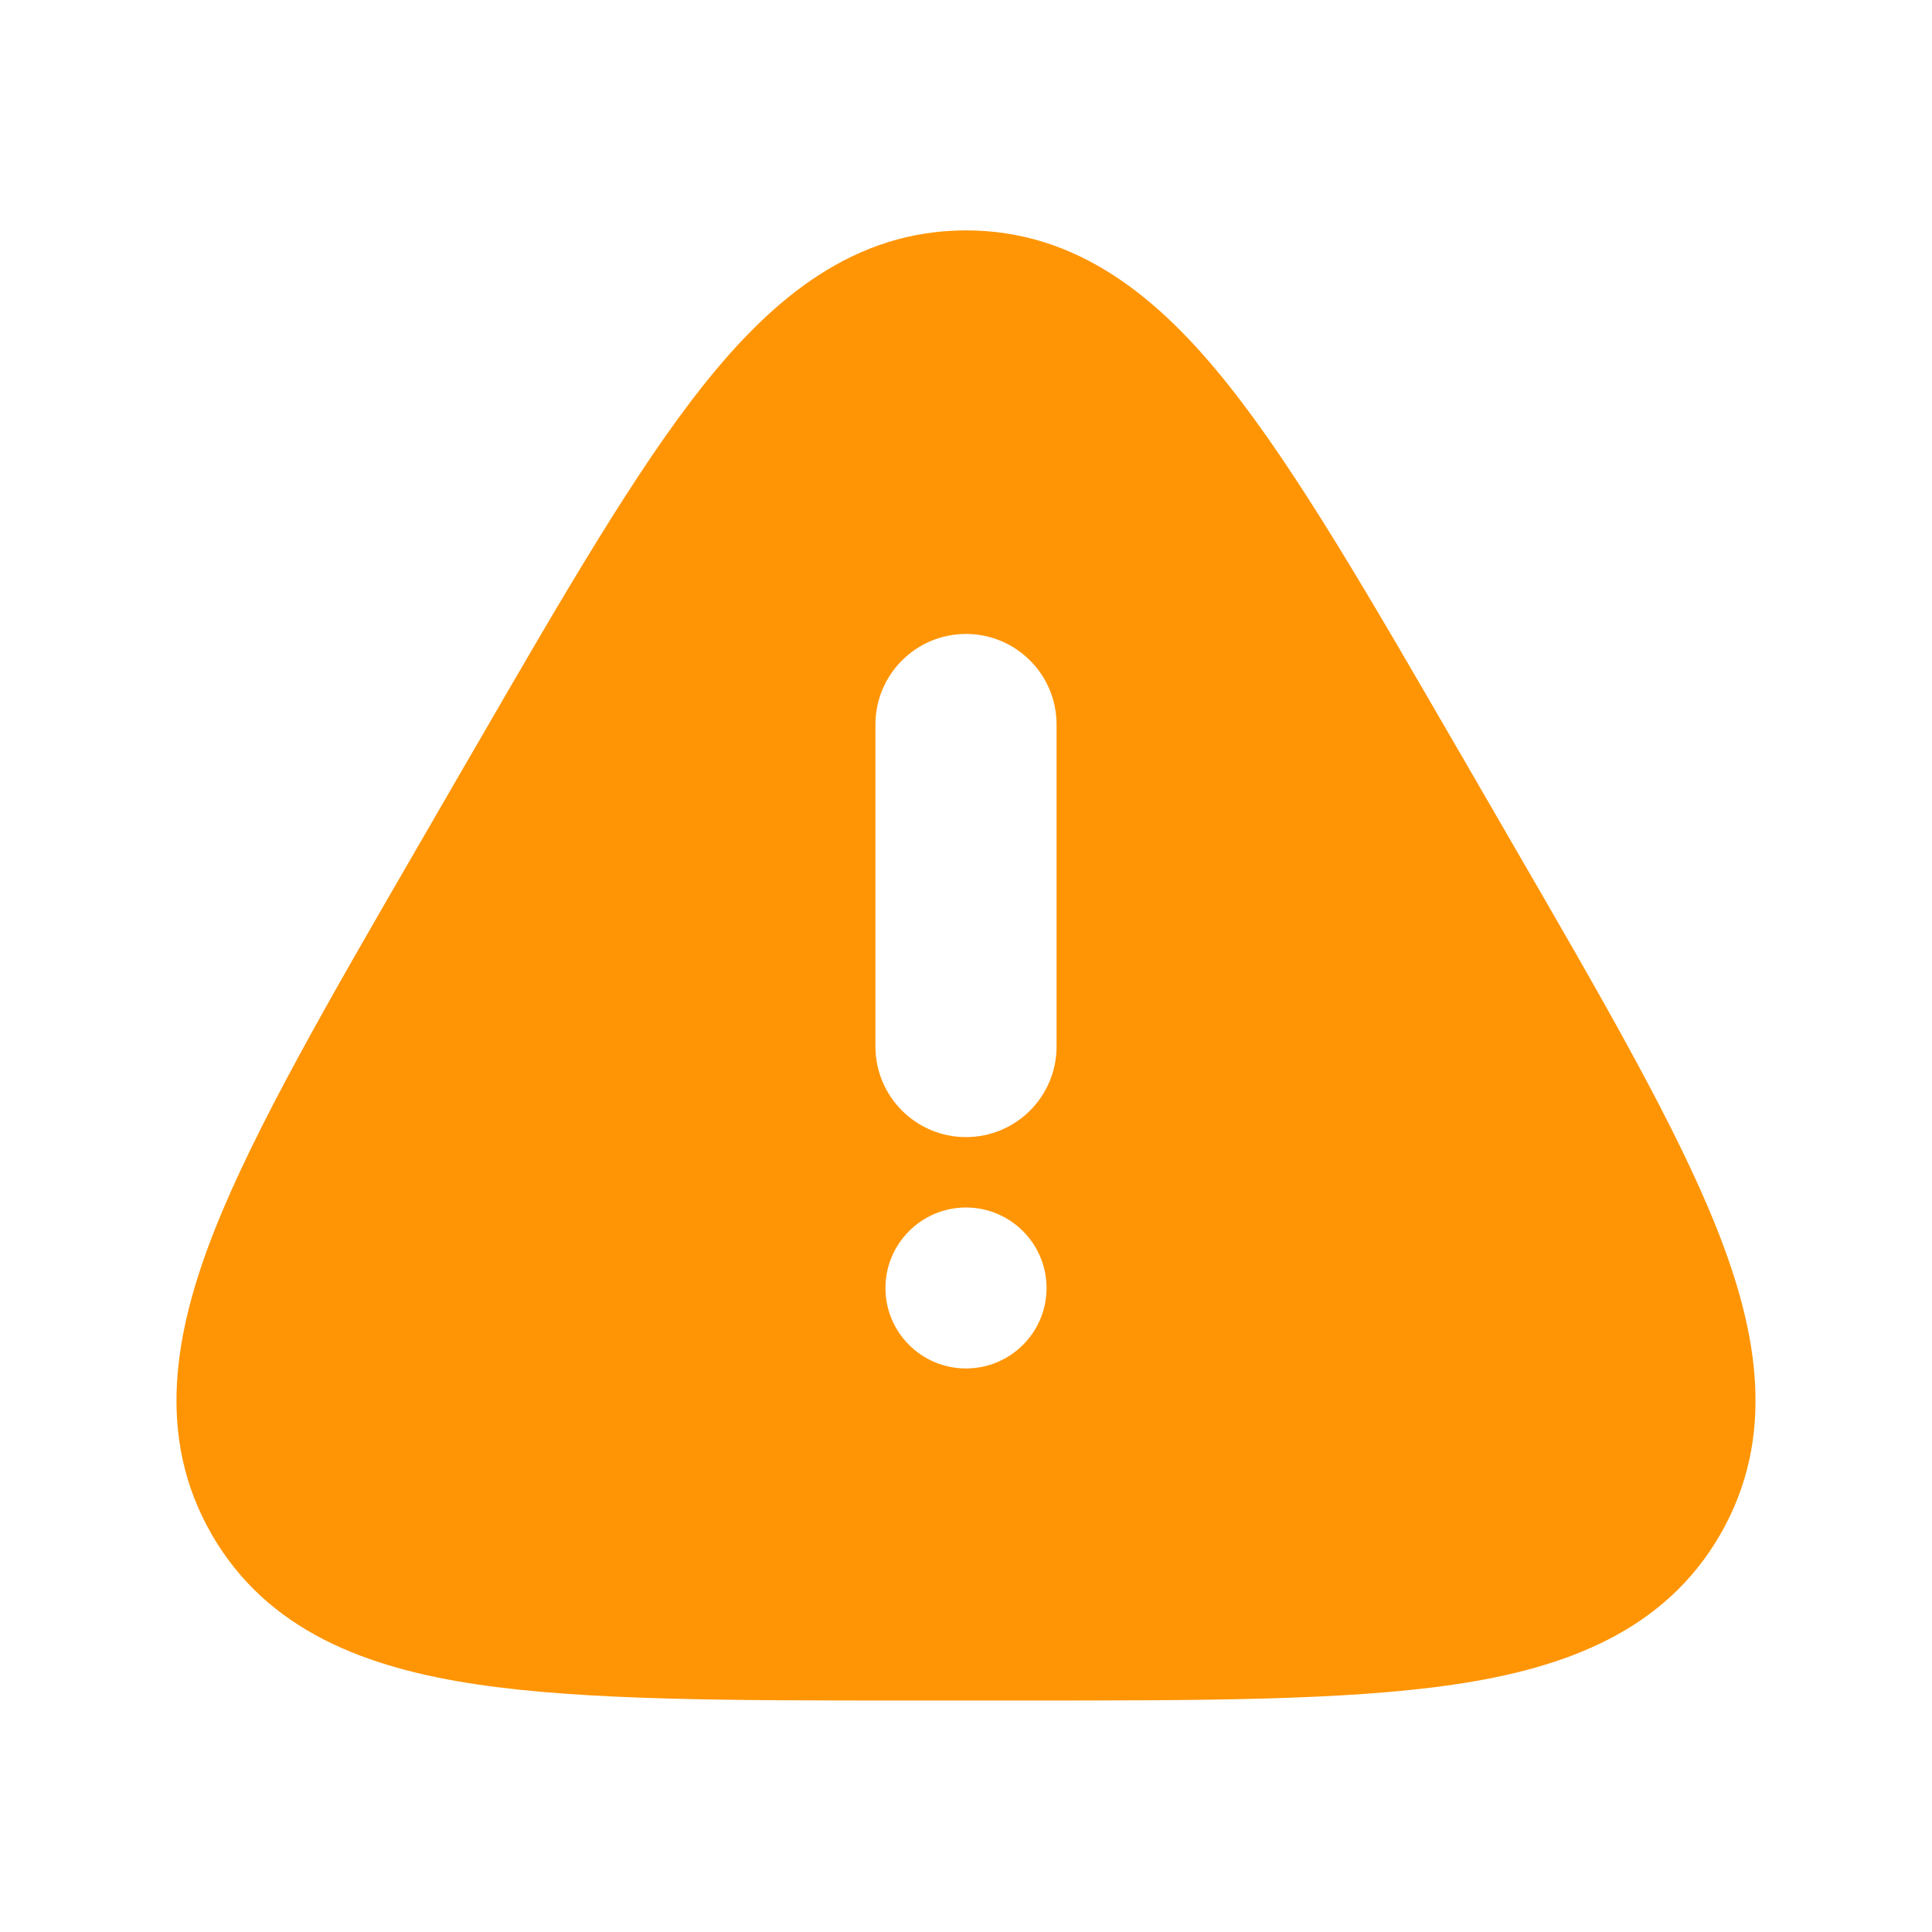 <svg width="16" height="16" viewBox="0 0 16 16" fill="none" xmlns="http://www.w3.org/2000/svg">
<path fill-rule="evenodd" clip-rule="evenodd" d="M8 1.908C7.077 1.908 6.403 2.464 5.827 3.188C5.263 3.896 4.664 4.932 3.922 6.214L3.889 6.27L3.494 6.953L3.461 7.01C2.716 8.296 2.115 9.336 1.78 10.18C1.438 11.042 1.291 11.905 1.753 12.707C2.215 13.509 3.036 13.814 3.954 13.95C4.852 14.083 6.053 14.083 7.539 14.083H7.539H7.604H8.396H8.461H8.461C9.947 14.083 11.148 14.083 12.046 13.95C12.964 13.814 13.785 13.509 14.247 12.707C14.709 11.905 14.562 11.042 14.22 10.18C13.886 9.336 13.284 8.296 12.539 7.01L12.539 7.01L12.506 6.953L12.111 6.27L12.078 6.214C11.336 4.932 10.737 3.896 10.173 3.188C9.597 2.464 8.923 1.908 8 1.908ZM8.75 6C8.75 5.586 8.414 5.25 8 5.25C7.586 5.25 7.25 5.586 7.25 6V8.667C7.25 9.081 7.586 9.417 8 9.417C8.414 9.417 8.75 9.081 8.75 8.667V6ZM8.667 10.667C8.667 11.035 8.368 11.333 8 11.333C7.632 11.333 7.333 11.035 7.333 10.667C7.333 10.299 7.632 10 8 10C8.368 10 8.667 10.299 8.667 10.667Z" fill="#FF9505"/>
</svg>
